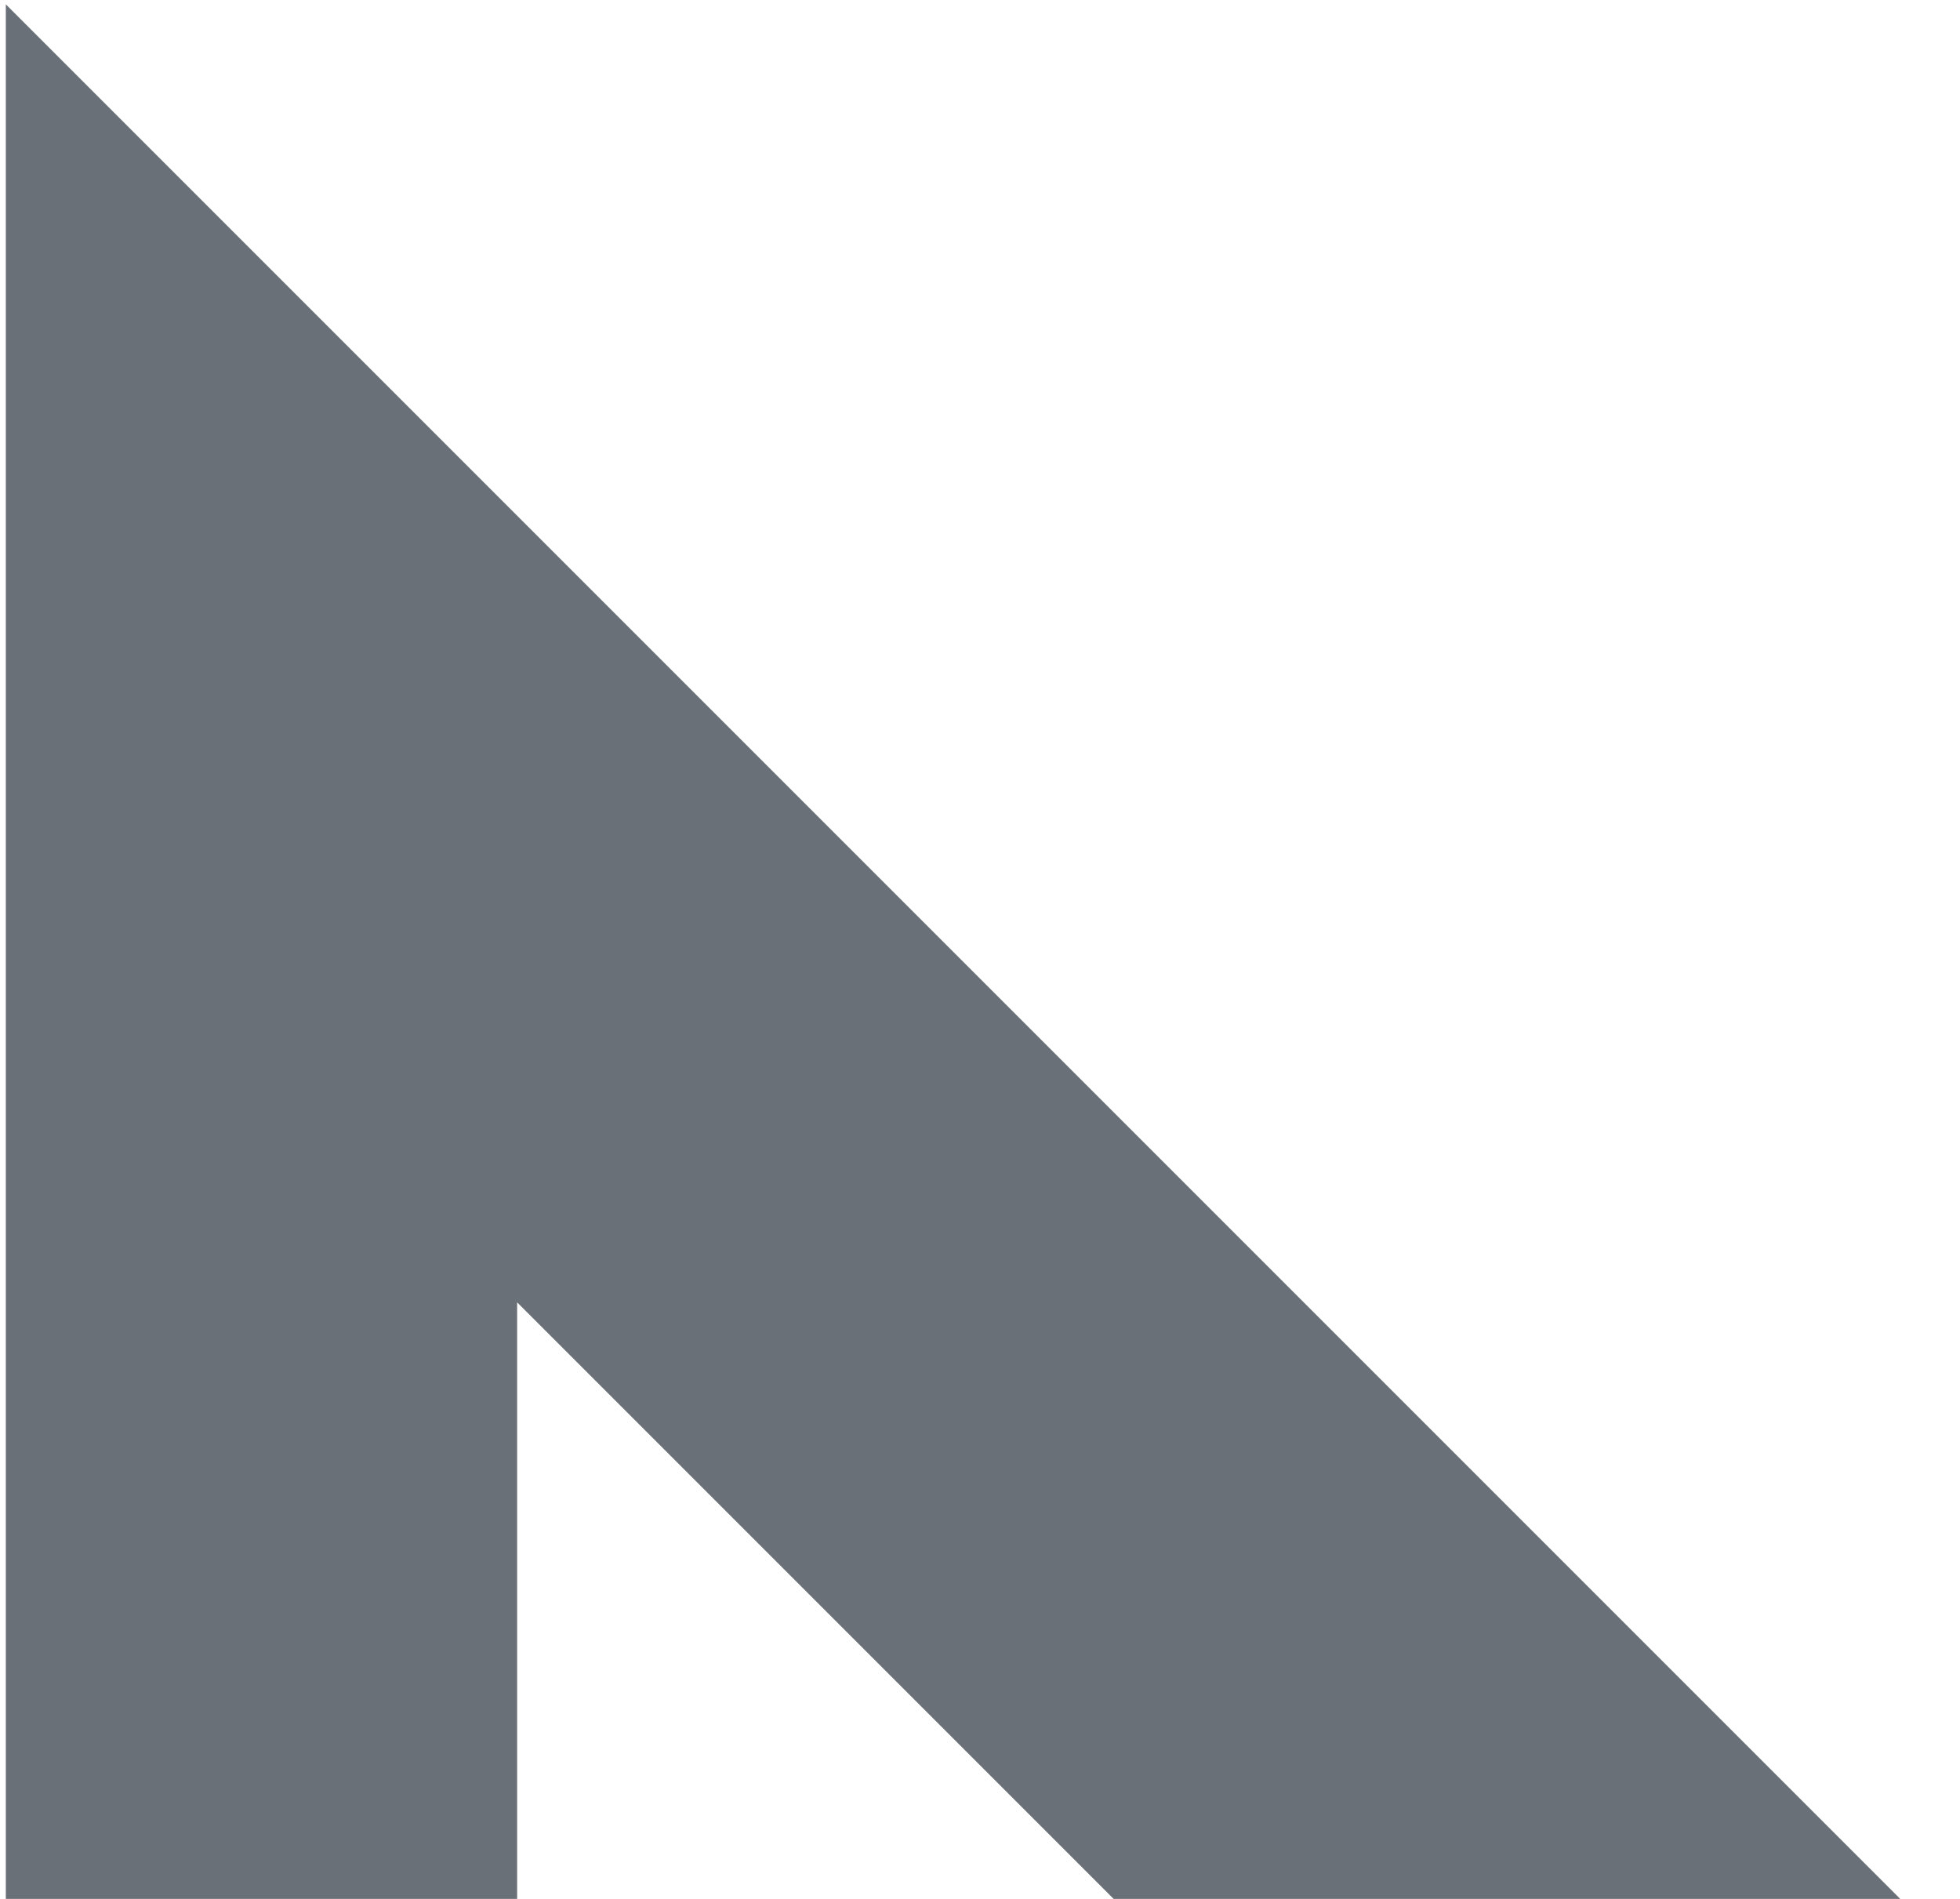 <?xml version="1.0" encoding="UTF-8" standalone="no"?><svg width='32' height='31' viewBox='0 0 32 31' fill='none' xmlns='http://www.w3.org/2000/svg'>
<path d='M0.095 0.071V31H8.443V21.261L18.182 31H31.024L0.095 0.071Z' fill='#697077'/>
</svg>

